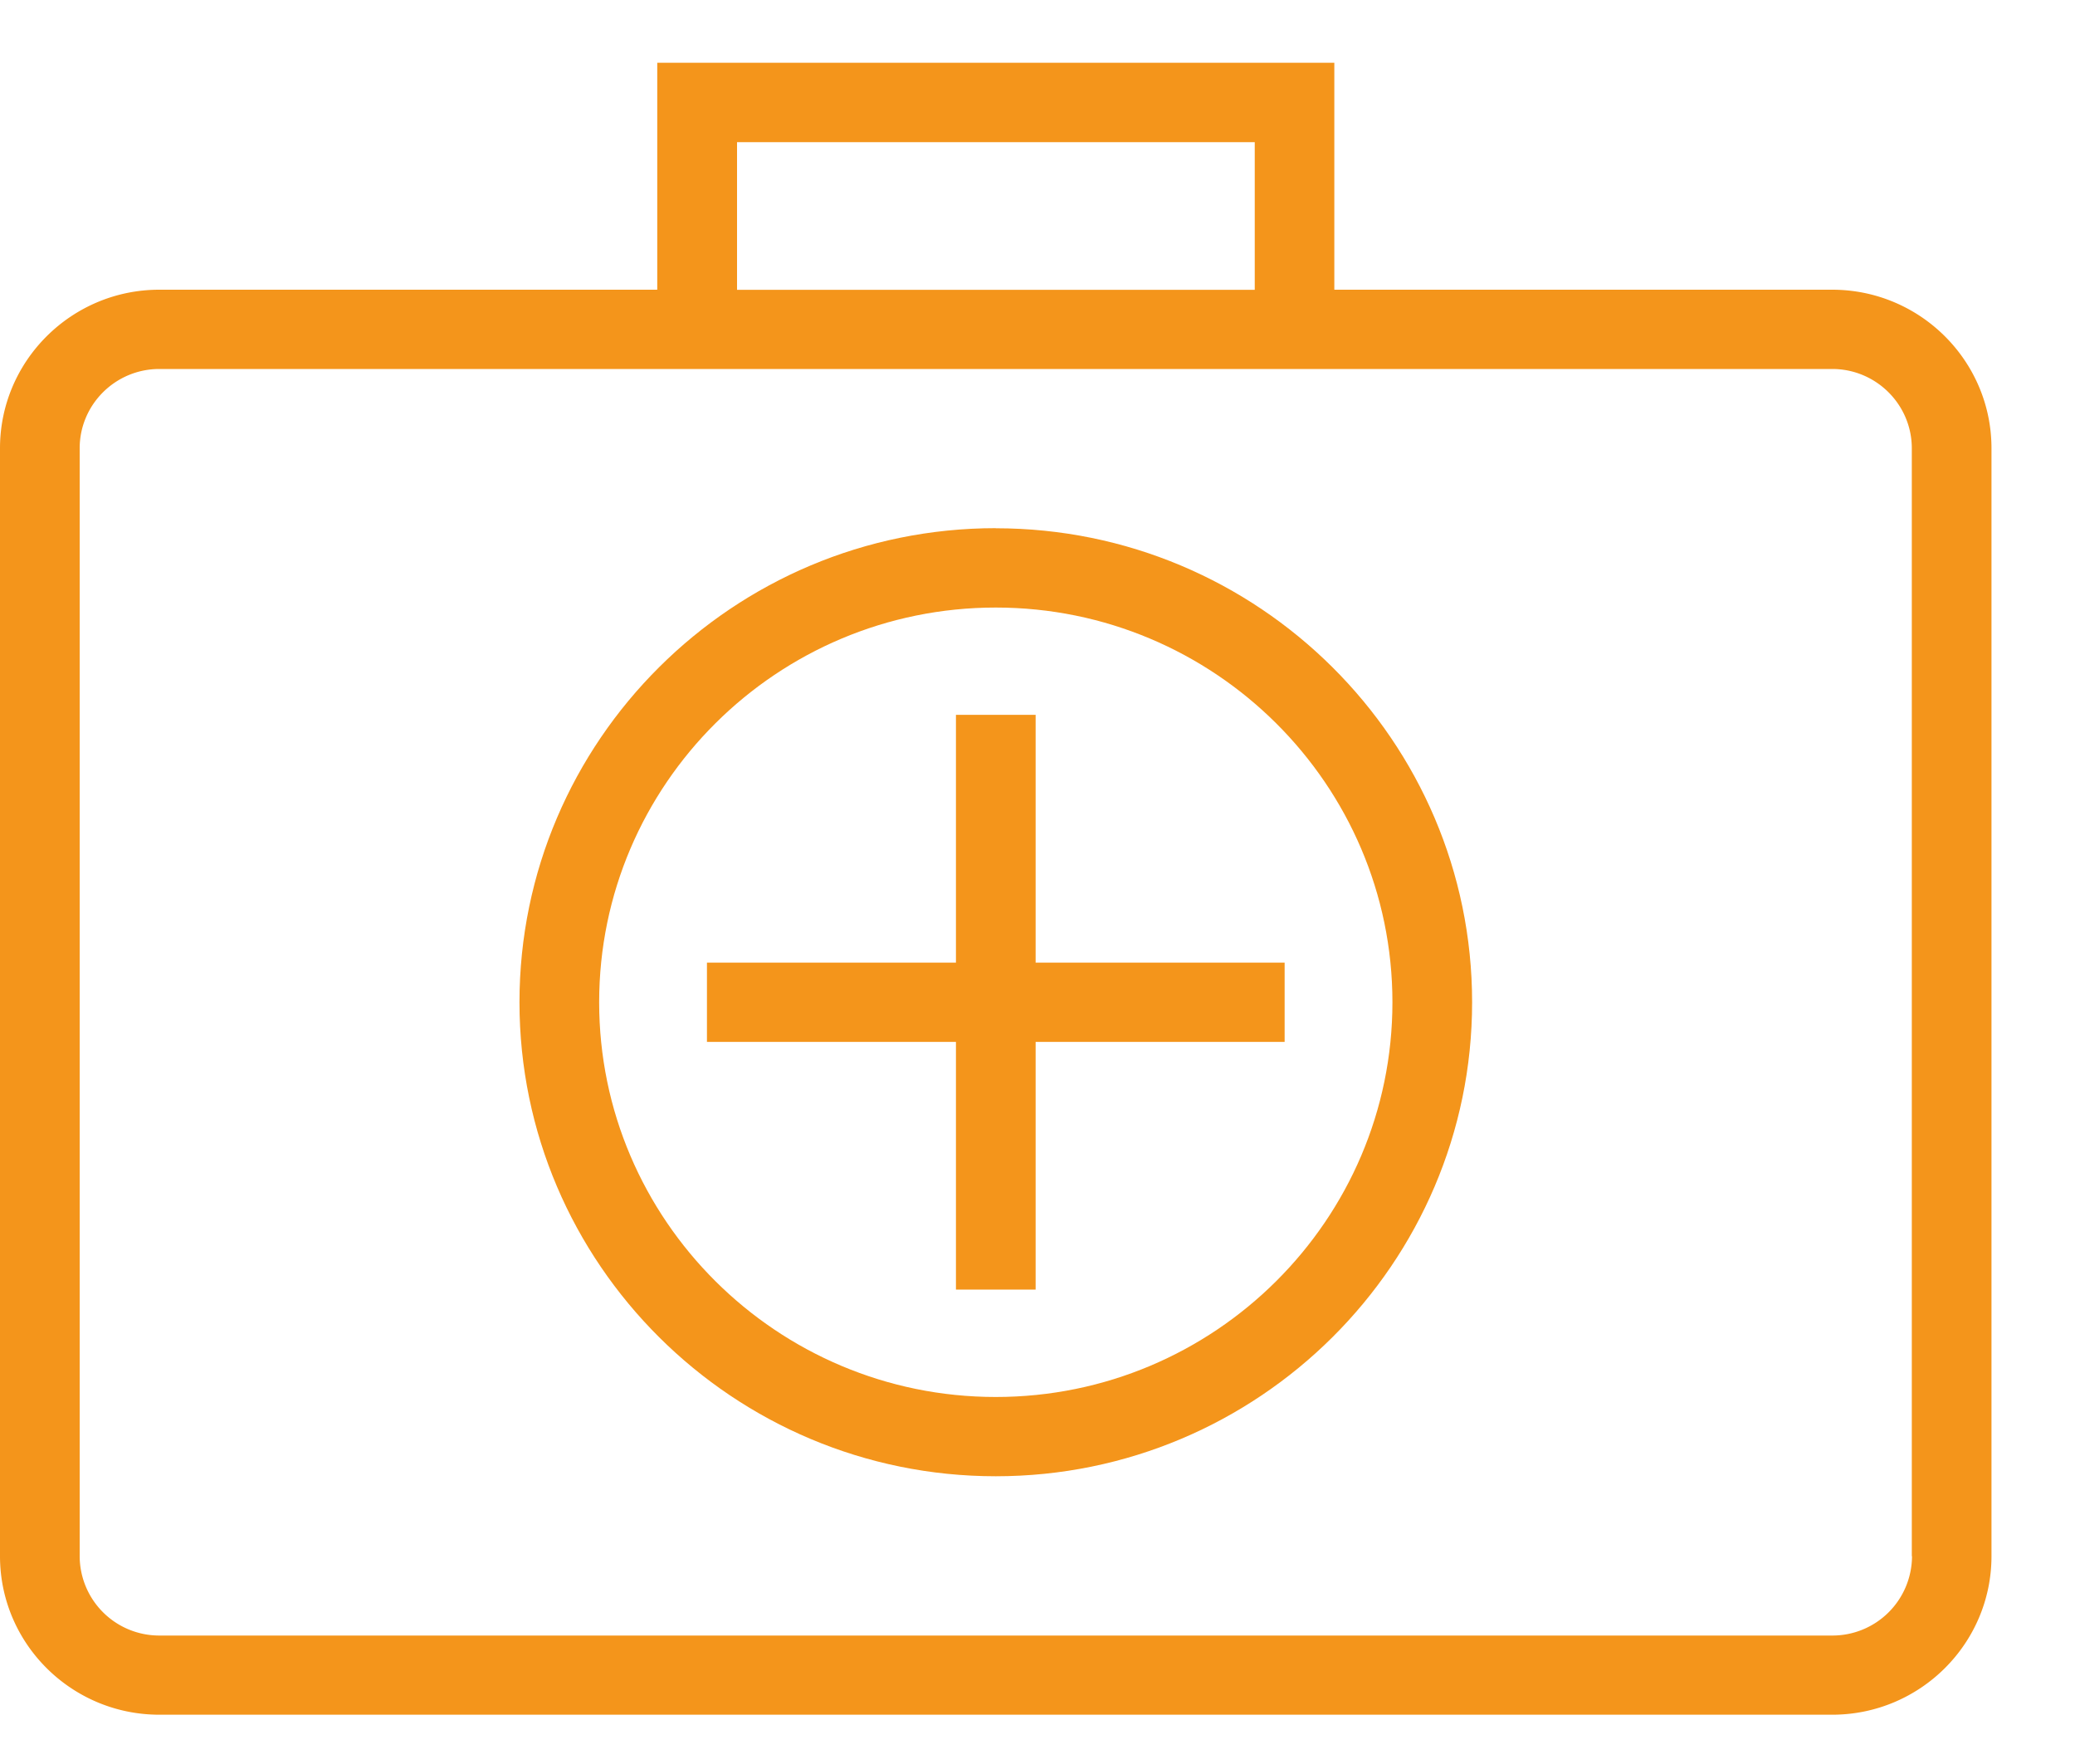 <svg width="20" height="17" fill="none" xmlns="http://www.w3.org/2000/svg"><path d="M17.66 2.792h-4.799V.605H6.335v2.187h-4.8C.69 2.792 0 3.477 0 4.32v10.677c0 .843.689 1.528 1.536 1.528H17.66c.846 0 1.535-.685 1.535-1.528V4.32c0-.843-.689-1.528-1.535-1.528zM7.104 1.37h4.99v1.423h-4.99V1.37zm11.325 13.628a.767.767 0 01-.767.764H1.536a.767.767 0 01-.768-.764V4.32c0-.421.344-.764.768-.764H17.66c.423 0 .767.343.767.764v10.677z" fill="#F4951B"/><path d="M9.598 5.09c-2.532 0-4.591 2.05-4.591 4.569 0 2.518 2.06 4.568 4.591 4.568s4.591-2.05 4.591-4.568c0-2.52-2.06-4.568-4.591-4.568zm0 8.373c-2.108 0-3.823-1.707-3.823-3.804 0-2.098 1.715-3.804 3.823-3.804 2.108 0 3.823 1.706 3.823 3.804 0 2.097-1.715 3.804-3.823 3.804z" fill="#F4951B"/><path d="M9.982 9.277V6.889h-.768v2.388h-2.4v.764h2.4v2.387h.768v-2.387h2.4v-.764h-2.4z" fill="#F4951B"/></svg>